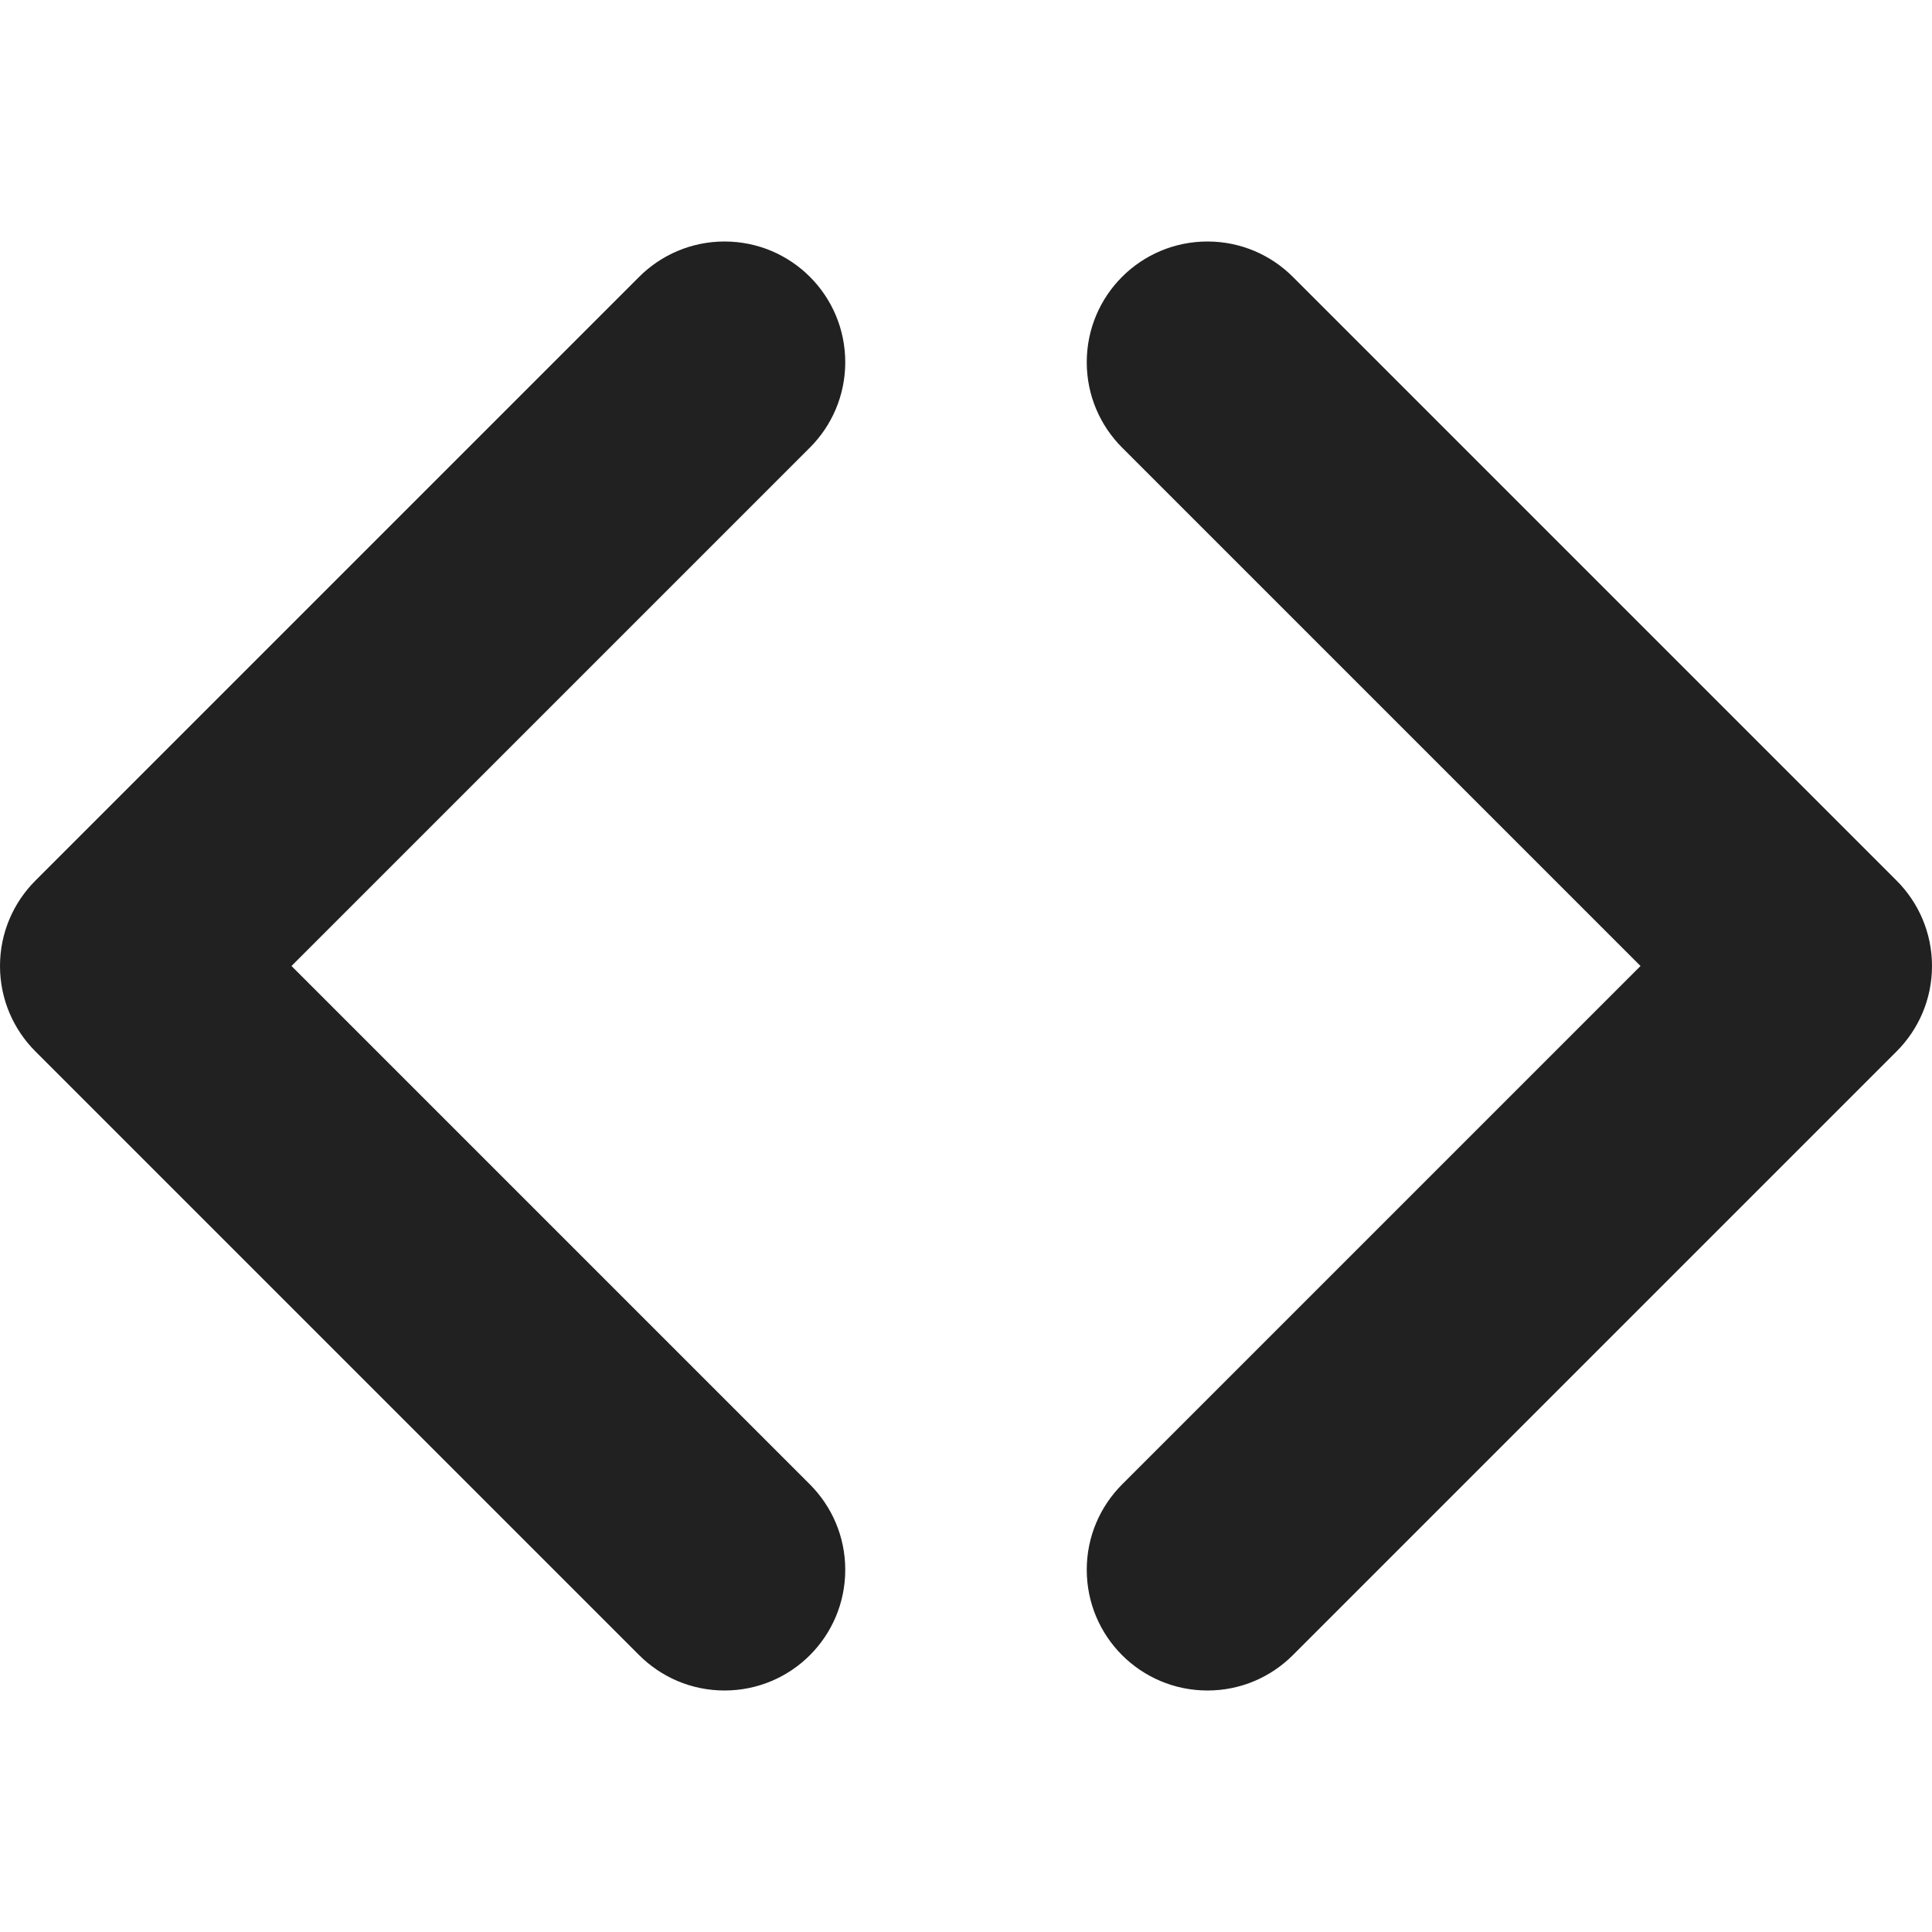 <?xml version="1.0" encoding="utf-8"?>
<!-- Generator: Adobe Illustrator 16.0.0, SVG Export Plug-In . SVG Version: 6.00 Build 0)  -->
<!DOCTYPE svg PUBLIC "-//W3C//DTD SVG 1.1//EN" "http://www.w3.org/Graphics/SVG/1.1/DTD/svg11.dtd">
<svg version="1.1" xmlns="http://www.w3.org/2000/svg" xmlns:xlink="http://www.w3.org/1999/xlink" x="0px" y="0px" width="16px"
	 height="16px" viewBox="0 0 16 16" enable-background="new 0 0 16 16" xml:space="preserve">
<g id="Layer_0_xA0_Image_1_">
</g>
<g id="Row_5_1_">
</g>
<g id="Row_4_1_">
</g>
<g id="Row_3_1_">
</g>
<g id="Row_2_1_">
	<g id="brackets">
		<g>
			<path fill="#212121" d="M7,3c0-0.553-0.447-1-1-1C5.724,2,5.474,2.112,5.293,2.293l-5,5C0.112,7.474,0,7.724,0,8
				s0.112,0.526,0.293,0.707l5,5C5.474,13.888,5.724,14,6,14c0.553,0,1-0.447,1-1c0-0.276-0.112-0.526-0.293-0.707L2.414,8
				l4.293-4.293C6.888,3.526,7,3.276,7,3z M15.707,7.293l-5-5C10.526,2.112,10.276,2,10,2C9.447,2,9,2.447,9,3
				c0,0.276,0.112,0.526,0.293,0.707L13.586,8l-4.293,4.293C9.112,12.474,9,12.724,9,13c0,0.553,0.447,1,1,1
				c0.276,0,0.526-0.112,0.707-0.293l5-5C15.888,8.526,16,8.276,16,8S15.888,7.474,15.707,7.293z"/>
		</g>
	</g>
</g>
<g id="Row_1_1_">
</g>
</svg>
